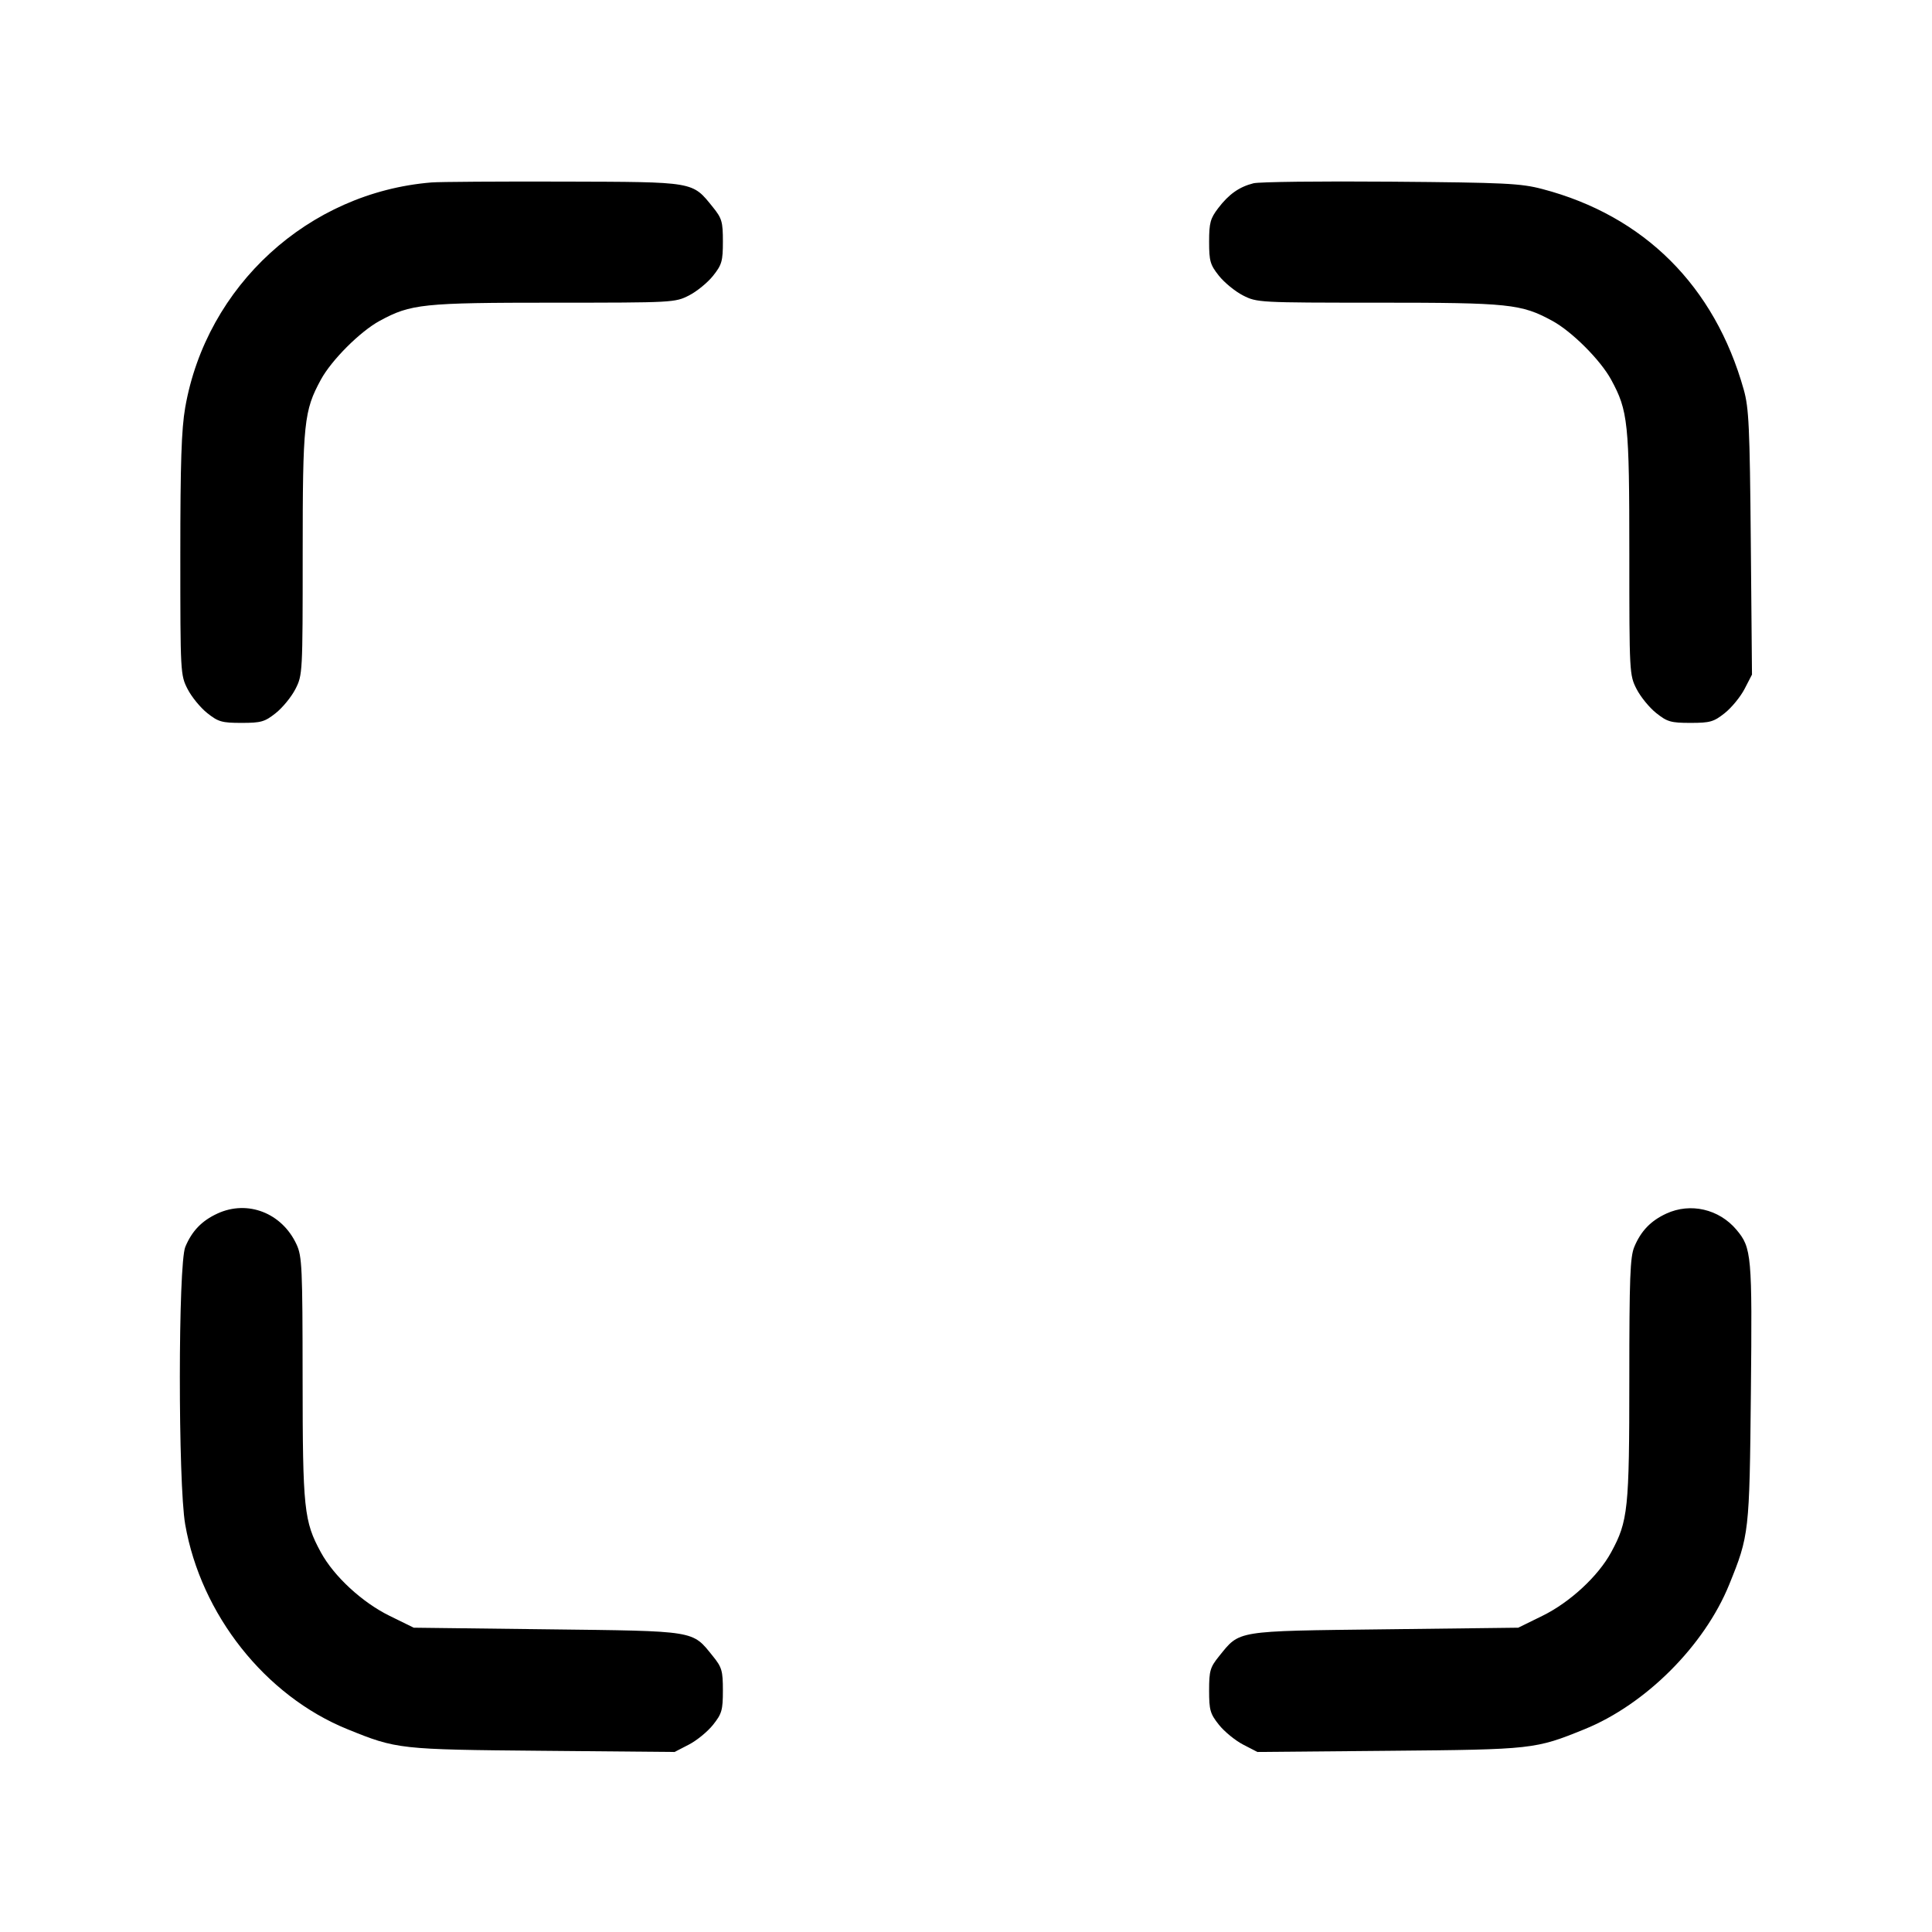 <svg xmlns="http://www.w3.org/2000/svg" width="512" height="512"><path d="M114.347 48.351c-32.597 2.656-59.637 27.374-65.268 59.66-.998 5.725-1.292 14.629-1.292 39.12 0 31.199.03 31.768 1.92 35.465 1.056 2.067 3.395 4.933 5.199 6.368 2.933 2.334 3.892 2.609 9.094 2.609s6.161-.275 9.094-2.609c1.804-1.435 4.143-4.301 5.199-6.368 1.891-3.7 1.92-4.252 1.92-35.824 0-34.775.327-37.905 4.82-46.159 2.825-5.192 10.388-12.755 15.58-15.58 8.254-4.493 11.384-4.82 46.159-4.82 31.572 0 32.124-.029 35.824-1.92 2.067-1.056 4.933-3.395 6.368-5.199 2.334-2.933 2.609-3.892 2.609-9.094 0-5.232-.265-6.143-2.65-9.094-5.536-6.849-4.557-6.682-39.59-6.781-17.13-.048-32.874.053-34.986.226m217.834.22c-3.79.961-6.521 2.889-9.351 6.598-2.086 2.735-2.403 3.911-2.403 8.899 0 5.126.282 6.101 2.609 9.026 1.435 1.804 4.301 4.143 6.368 5.199 3.7 1.891 4.252 1.92 35.824 1.92 34.775 0 37.905.327 46.159 4.82 5.192 2.825 12.755 10.388 15.58 15.58 4.493 8.254 4.82 11.384 4.82 46.159 0 31.572.029 32.124 1.92 35.824 1.056 2.067 3.395 4.933 5.199 6.368 2.933 2.334 3.892 2.609 9.094 2.609s6.161-.275 9.094-2.609c1.804-1.435 4.161-4.315 5.239-6.4l1.959-3.791-.313-34.986c-.274-30.681-.504-35.67-1.873-40.534-7.728-27.475-26.396-46.07-53.359-53.153-5.746-1.51-9.849-1.709-40.107-1.954-18.539-.15-34.945.041-36.459.425M57.6 321.613c-4.131 1.906-6.731 4.608-8.493 8.825-1.912 4.576-1.934 62.619-.028 73.551 4.167 23.895 21.217 45.422 42.975 54.261 13.107 5.324 13.695 5.39 51.733 5.729l34.986.313 3.791-1.959c2.085-1.078 4.965-3.435 6.4-5.239 2.334-2.933 2.609-3.892 2.609-9.094 0-5.232-.265-6.143-2.65-9.094-5.561-6.88-4.084-6.64-43.856-7.119l-35.414-.427-6.4-3.139c-7.281-3.571-14.764-10.484-18.22-16.834-4.487-8.245-4.818-11.396-4.838-46.126-.018-29.319-.153-32.324-1.595-35.448-3.859-8.363-12.953-11.914-21-8.2m384 0c-4.131 1.906-6.731 4.608-8.493 8.825-1.112 2.661-1.32 8.193-1.32 35.009 0 34.537-.331 37.694-4.82 45.94-3.456 6.35-10.939 13.263-18.22 16.834l-6.4 3.139-35.414.427c-39.772.479-38.295.239-43.856 7.119-2.385 2.951-2.65 3.862-2.65 9.094 0 5.202.275 6.161 2.609 9.094 1.435 1.804 4.315 4.161 6.4 5.239l3.791 1.959 34.986-.313c38.038-.339 38.626-.405 51.733-5.729 16.173-6.57 31.734-22.131 38.304-38.304 5.296-13.037 5.383-13.808 5.754-50.879.366-36.562.205-38.38-3.831-43.177-4.61-5.478-12.189-7.224-18.573-4.277" fill-rule="evenodd"/></svg>